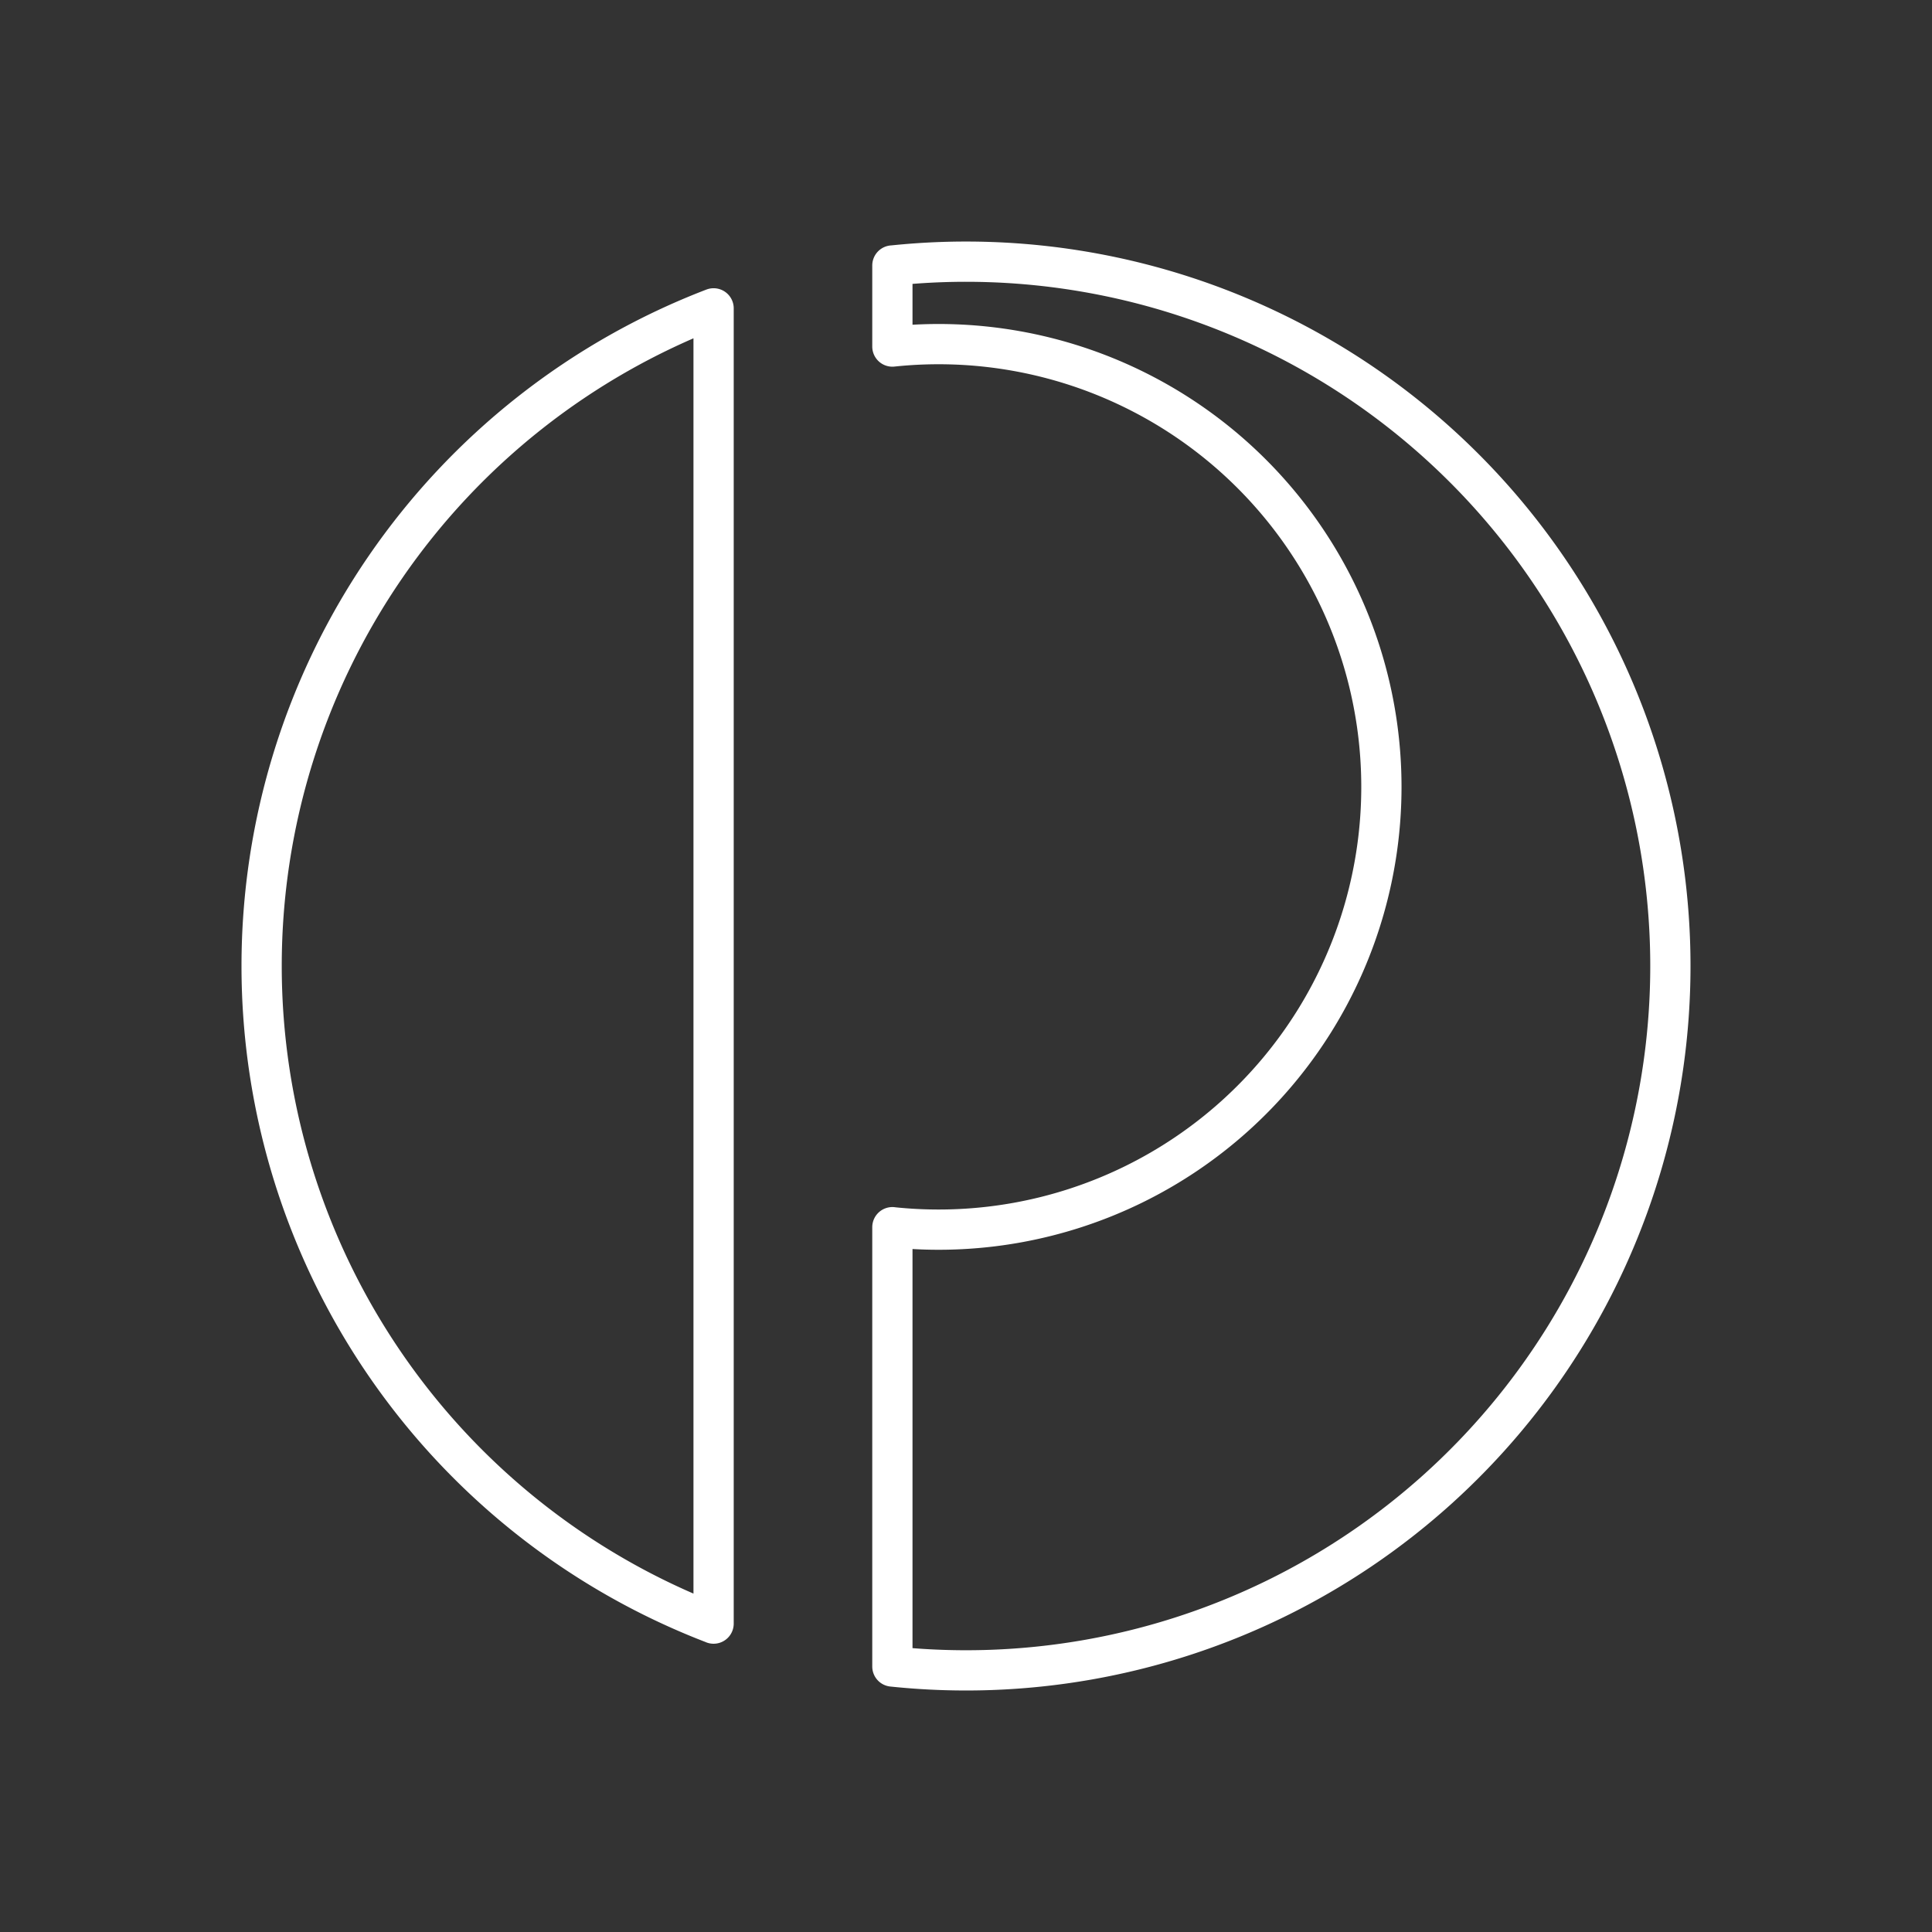 <svg version="1.1" viewBox="0 0 48 48" xmlns="http://www.w3.org/2000/svg">
 <rect x="0" y="0" width="48" height="48" fill="#333333" stroke="none"/>
 <path d="m22.171 30.489-1e-6 10.915m0-34.808 1e-6 2.014m-4.442-0.947v32.675m4.442-31.728a11 11 0 0 1 10.478 5.111 11 11 0 0 1 0 11.658 11 11 0 0 1-10.478 5.111m-1e-6 -23.893a17.5 17.5 0 0 1 16.67 8.13 17.5 17.5 0 0 1 0 18.547 17.5 17.5 0 0 1-16.67 8.13m-4.442-1.067a17.5 17.5 0 0 1-11.229-16.338 17.5 17.5 0 0 1 11.229-16.338" fill="none" stroke="#fff" stroke-linecap="round" stroke-linejoin="round" stroke-width="1px"/>
</svg>
